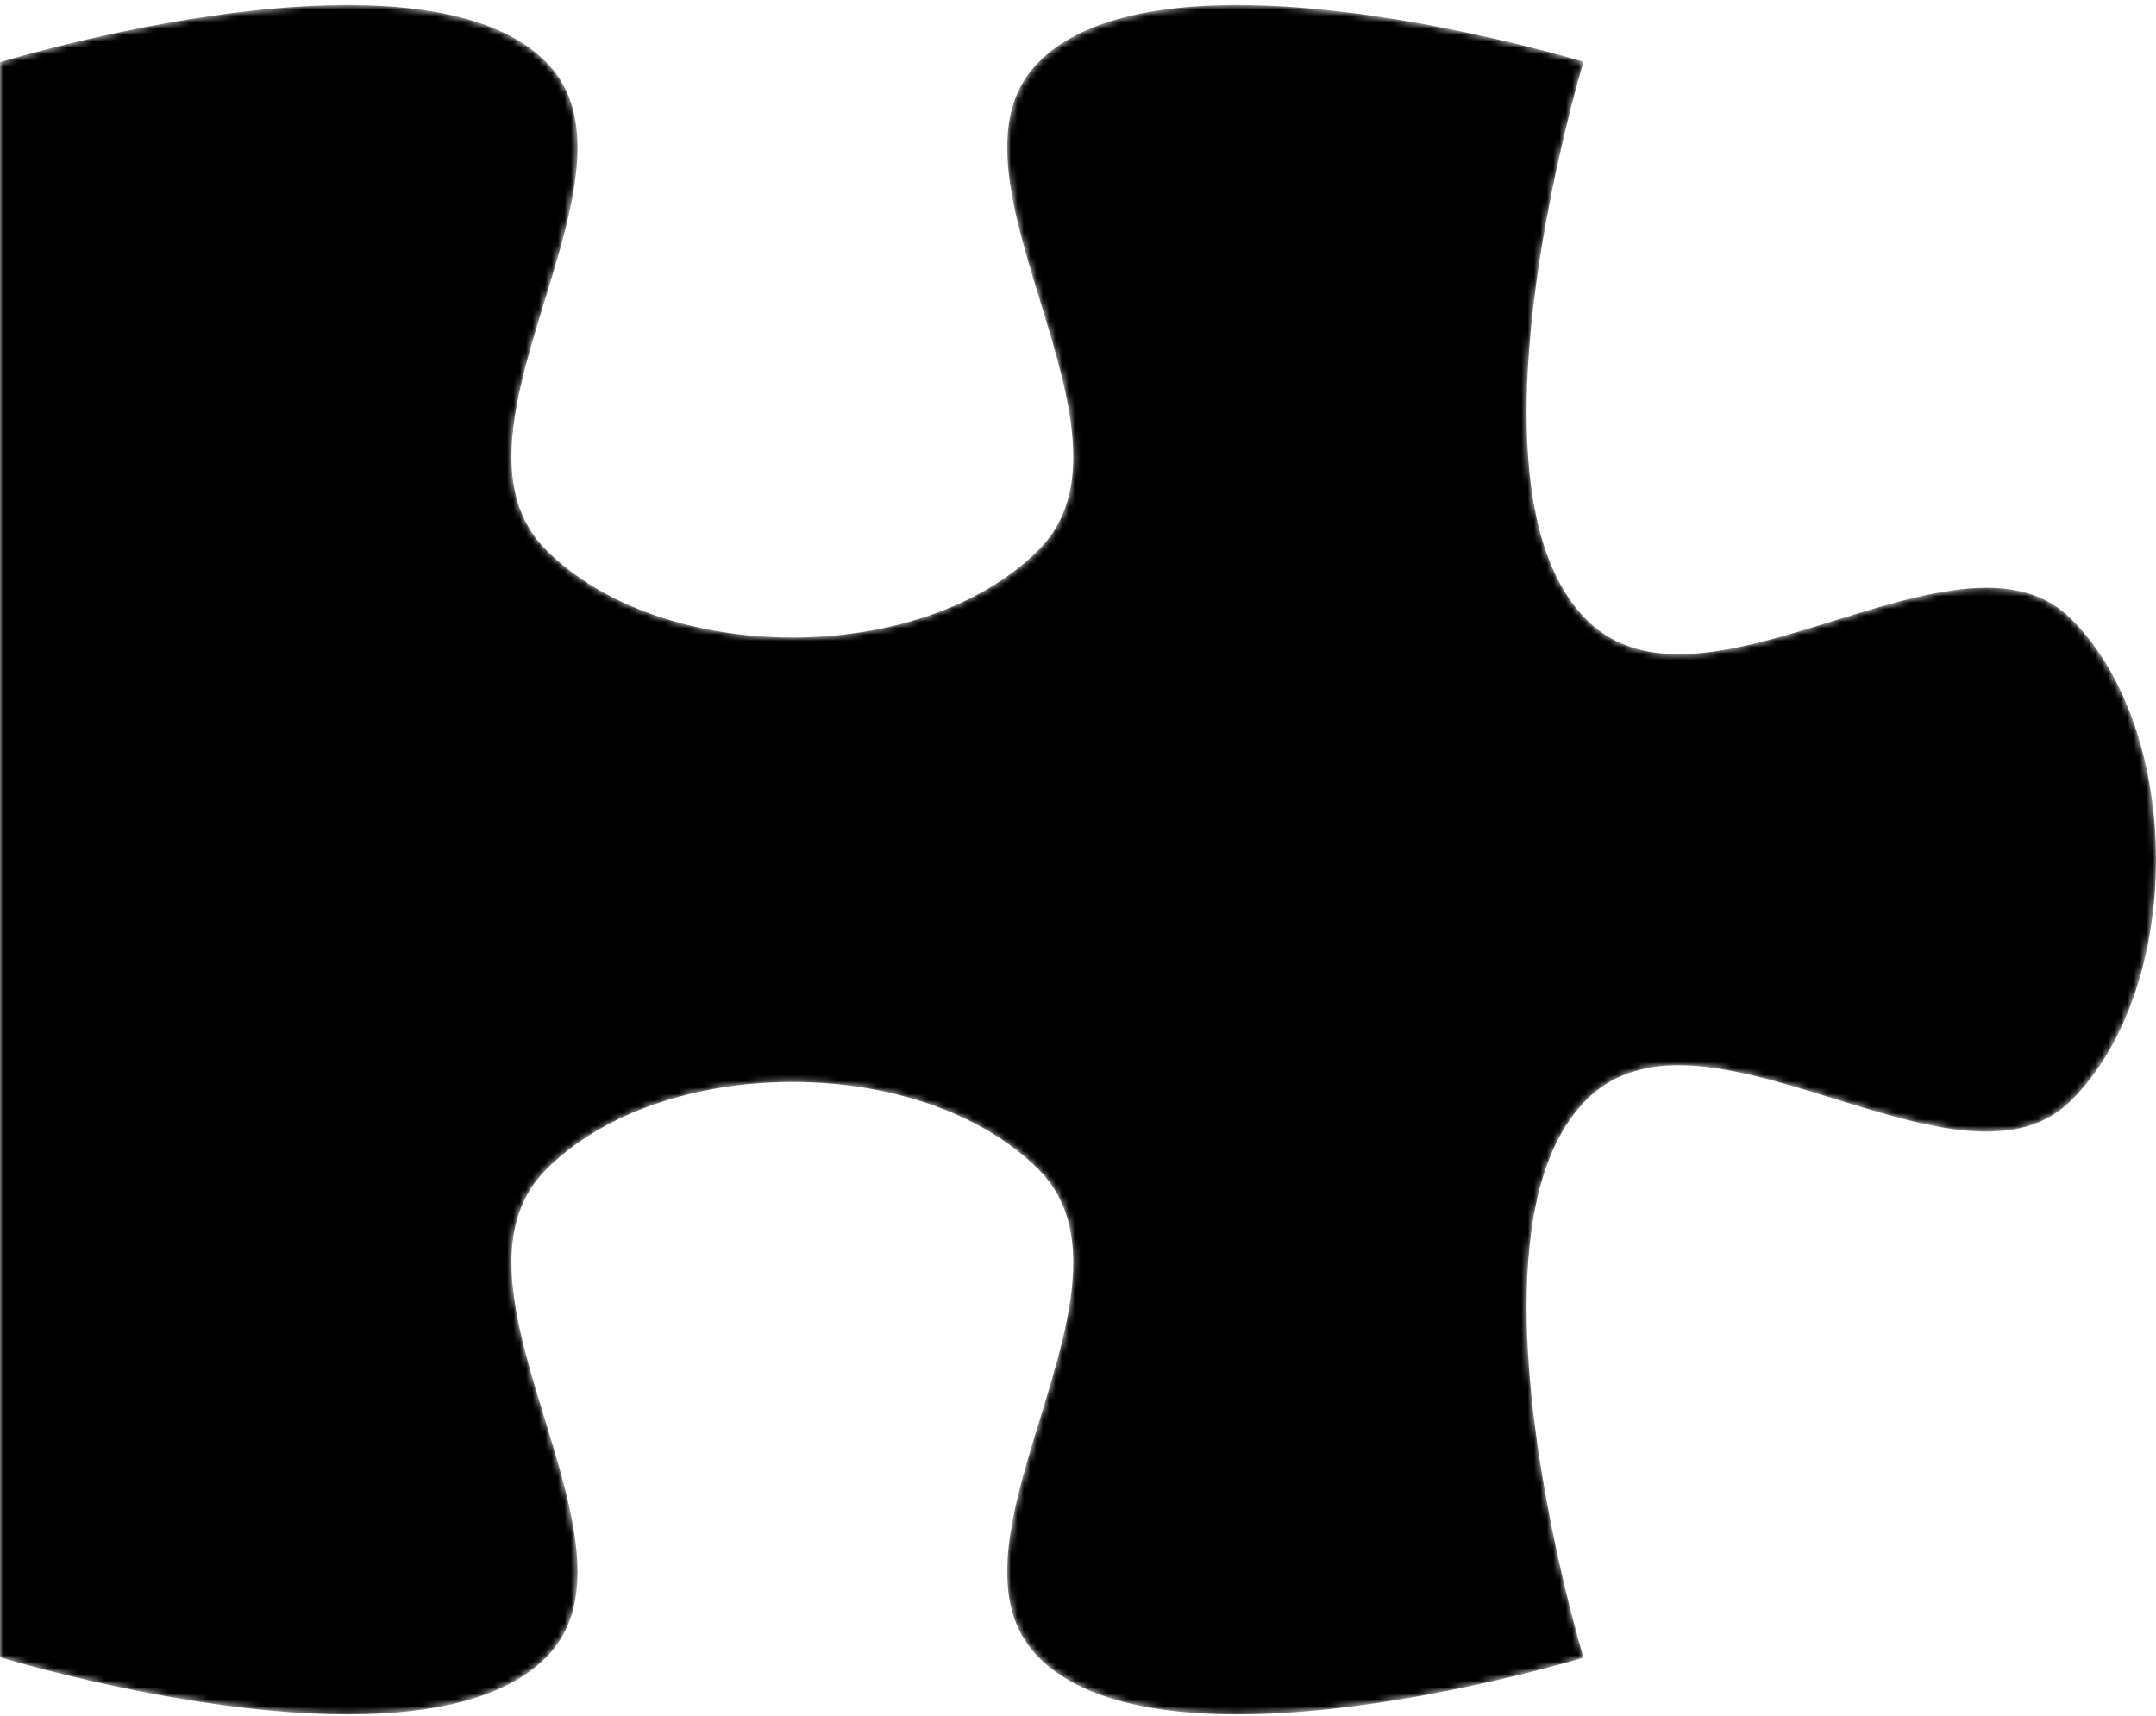 <?xml version="1.0" encoding="UTF-8"?>
<svg width="338px" height="269px" viewBox="0 0 338 269" version="1.1" xmlns="http://www.w3.org/2000/svg" xmlns:xlink="http://www.w3.org/1999/xlink">
    <title>Group 513</title>
    <defs>
        <path d="M193.829,268.794 C181.068,268.794 169.363,266.46 162.846,259.874 C159.238,256.242 157.91,251.697 157.901,246.442 C157.897,239.271 160.452,230.88 163.046,222.444 C165.63,214.004 168.252,205.519 168.259,197.969 C168.265,192.45 166.818,187.374 162.846,183.391 C153.65,174.169 138.922,169.64 124.223,169.634 C109.521,169.64 94.793,174.169 85.601,183.391 C81.625,187.374 80.178,192.45 80.184,197.969 C80.191,205.519 82.813,214.001 85.397,222.444 C87.991,230.877 90.545,239.268 90.539,246.442 C90.533,251.697 89.205,256.242 85.601,259.874 C79.08,266.46 67.375,268.794 54.613,268.794 C54.578,268.794 54.542,268.794 54.507,268.794 C41.717,268.794 27.928,266.515 17.357,264.233 C12.07,263.091 7.584,261.951 4.422,261.094 C2.293,260.52 0.769,260.075 0,259.845 C0,176.473 0,93.112 0,9.743 C0.769,9.513 2.293,9.068 4.422,8.49 C13.898,5.926 35.305,0.794 54.491,0.794 C54.497,0.794 54.5,0.794 54.507,0.794 C54.542,0.794 54.578,0.794 54.613,0.794 C67.375,0.794 79.08,3.128 85.597,9.714 C89.205,13.347 90.533,17.888 90.539,23.146 C90.545,30.314 87.991,38.705 85.397,47.141 C82.813,55.581 80.191,64.066 80.184,71.613 C80.178,77.135 81.625,82.211 85.597,86.198 C94.793,95.42 109.521,99.948 124.223,99.954 C138.922,99.948 153.65,95.42 162.846,86.198 C166.818,82.211 168.265,77.135 168.259,71.616 C168.252,64.066 165.63,55.581 163.046,47.141 C160.452,38.705 157.897,30.314 157.901,23.146 C157.91,17.888 159.238,13.347 162.846,9.714 C169.363,3.125 181.072,0.794 193.833,0.794 C193.868,0.794 193.9,0.794 193.936,0.794 C206.726,0.791 220.514,3.07 231.086,5.355 C236.376,6.494 240.859,7.637 244.021,8.49 C245.982,9.023 247.429,9.442 248.246,9.685 C246.821,14.544 239.338,41.126 239.331,64.728 C239.344,77.764 241.583,89.956 248.679,97.121 C252.635,101.107 257.671,102.564 263.145,102.564 C263.158,102.564 263.174,102.564 263.187,102.564 C270.7,102.558 279.143,99.922 287.54,97.322 C295.922,94.718 304.264,92.154 311.393,92.154 C311.402,92.154 311.409,92.154 311.418,92.154 C316.651,92.161 321.169,93.495 324.787,97.121 C333.546,105.911 338.006,120.339 338,134.794 C338.006,149.246 333.546,163.671 324.787,172.458 C321.169,176.087 316.647,177.418 311.415,177.428 C311.409,177.428 311.399,177.428 311.393,177.428 C304.261,177.428 295.922,174.86 287.537,172.26 C279.139,169.66 270.696,167.024 263.187,167.018 C263.171,167.018 263.158,167.018 263.145,167.018 C257.671,167.018 252.635,168.475 248.679,172.458 C241.583,179.625 239.344,191.817 239.331,204.854 C239.338,228.459 246.821,255.044 248.246,259.903 C247.429,260.147 245.982,260.565 244.021,261.094 C234.545,263.662 213.137,268.794 193.952,268.794 C193.946,268.794 193.942,268.794 193.936,268.794 C193.9,268.794 193.862,268.794 193.829,268.794" id="path-1"></path>
    </defs>
    <g id="Hero" stroke="none" stroke-width="1" fill="none" fill-rule="evenodd">
        <g id="puzzle-piece-2" transform="translate(-81, -17)">
            <g id="Group-513" transform="translate(81, 17)">
                <mask id="mask-2" fill="white">
                    <use xlink:href="#path-1"></use>
                </mask>
                <g id="Clip-512"></g>
                <path d="M193.829,268.794 C181.068,268.794 169.363,266.46 162.846,259.874 C159.238,256.242 157.91,251.697 157.901,246.442 C157.897,239.271 160.452,230.88 163.046,222.444 C165.63,214.004 168.252,205.519 168.259,197.969 C168.265,192.45 166.818,187.374 162.846,183.391 C153.65,174.169 138.922,169.64 124.223,169.634 C109.521,169.64 94.793,174.169 85.601,183.391 C81.625,187.374 80.178,192.45 80.184,197.969 C80.191,205.519 82.813,214.001 85.397,222.444 C87.991,230.877 90.545,239.268 90.539,246.442 C90.533,251.697 89.205,256.242 85.601,259.874 C79.08,266.46 67.375,268.794 54.613,268.794 C54.578,268.794 54.542,268.794 54.507,268.794 C41.717,268.794 27.928,266.515 17.357,264.233 C12.07,263.091 7.584,261.951 4.422,261.094 C2.293,260.52 0.769,260.075 0,259.845 C0,176.473 0,93.112 0,9.743 C0.769,9.513 2.293,9.068 4.422,8.49 C13.898,5.926 35.305,0.794 54.491,0.794 C54.497,0.794 54.5,0.794 54.507,0.794 C54.542,0.794 54.578,0.794 54.613,0.794 C67.375,0.794 79.08,3.128 85.597,9.714 C89.205,13.347 90.533,17.888 90.539,23.146 C90.545,30.314 87.991,38.705 85.397,47.141 C82.813,55.581 80.191,64.066 80.184,71.613 C80.178,77.135 81.625,82.211 85.597,86.198 C94.793,95.42 109.521,99.948 124.223,99.954 C138.922,99.948 153.65,95.42 162.846,86.198 C166.818,82.211 168.265,77.135 168.259,71.616 C168.252,64.066 165.63,55.581 163.046,47.141 C160.452,38.705 157.897,30.314 157.901,23.146 C157.91,17.888 159.238,13.347 162.846,9.714 C169.363,3.125 181.072,0.794 193.833,0.794 C193.868,0.794 193.9,0.794 193.936,0.794 C206.726,0.791 220.514,3.07 231.086,5.355 C236.376,6.494 240.859,7.637 244.021,8.49 C245.982,9.023 247.429,9.442 248.246,9.685 C246.821,14.544 239.338,41.126 239.331,64.728 C239.344,77.764 241.583,89.956 248.679,97.121 C252.635,101.107 257.671,102.564 263.145,102.564 C263.158,102.564 263.174,102.564 263.187,102.564 C270.7,102.558 279.143,99.922 287.54,97.322 C295.922,94.718 304.264,92.154 311.393,92.154 C311.402,92.154 311.409,92.154 311.418,92.154 C316.651,92.161 321.169,93.495 324.787,97.121 C333.546,105.911 338.006,120.339 338,134.794 C338.006,149.246 333.546,163.671 324.787,172.458 C321.169,176.087 316.647,177.418 311.415,177.428 C311.409,177.428 311.399,177.428 311.393,177.428 C304.261,177.428 295.922,174.86 287.537,172.26 C279.139,169.66 270.696,167.024 263.187,167.018 C263.171,167.018 263.158,167.018 263.145,167.018 C257.671,167.018 252.635,168.475 248.679,172.458 C241.583,179.625 239.344,191.817 239.331,204.854 C239.338,228.459 246.821,255.044 248.246,259.903 C247.429,260.147 245.982,260.565 244.021,261.094 C234.545,263.662 213.137,268.794 193.952,268.794 C193.946,268.794 193.942,268.794 193.936,268.794 C193.9,268.794 193.862,268.794 193.829,268.794" id="Fill-511" fill="#000000" mask="url(#mask-2)"></path>
            </g>
        </g>
    </g>
</svg>